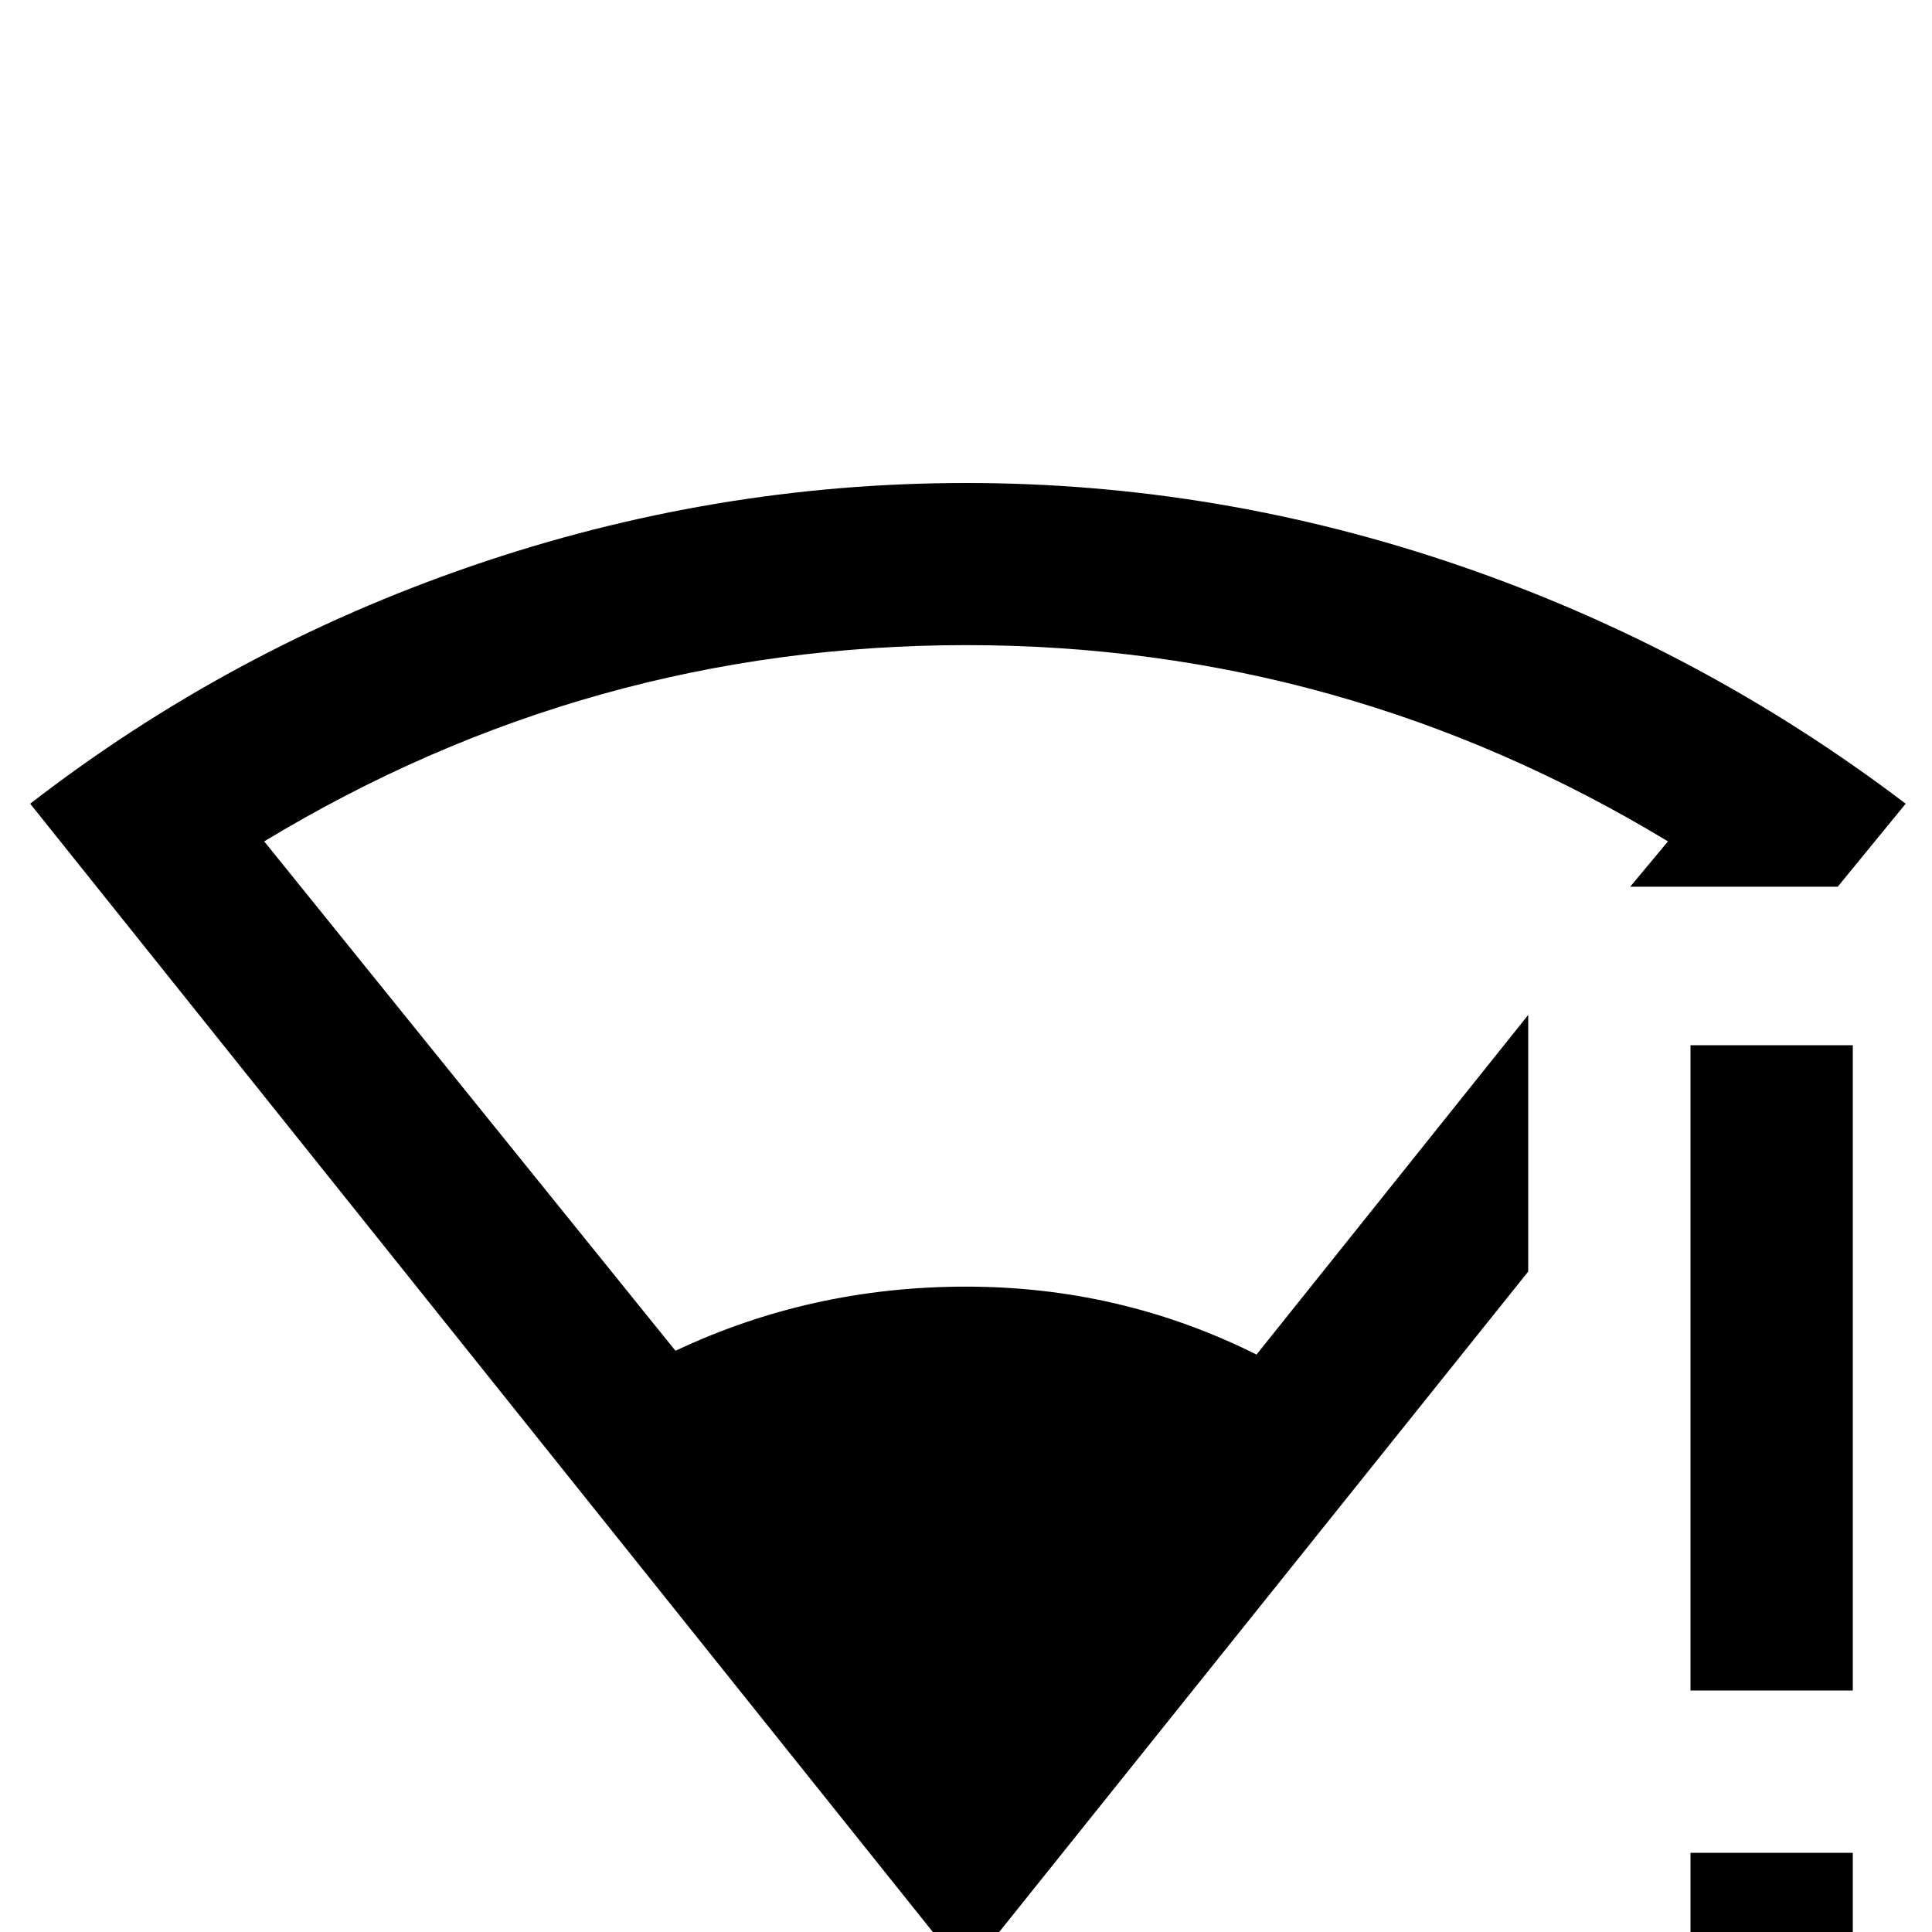 <!-- Generated by IcoMoon.io -->
<svg version="1.1" xmlns="http://www.w3.org/2000/svg" width="24" height="24" viewBox="0 0 24 24">
<title>wifi_strength_1_alert</title>
<path d="M12 6q-3.141 0-6.141 1.031t-5.484 2.953l11.625 14.531 6.984-8.719v-3.188l-3.375 4.219q-1.688-0.844-3.609-0.844t-3.609 0.797l-5.109-6.328q4.031-2.438 8.719-2.438t8.719 2.438l-0.469 0.563h2.578l0.844-1.031q-2.531-1.922-5.531-2.953t-6.141-1.031zM21 12.984v8.016h2.016v-8.016h-2.016zM21 23.016v1.969h2.016v-1.969h-2.016z"></path>
</svg>
